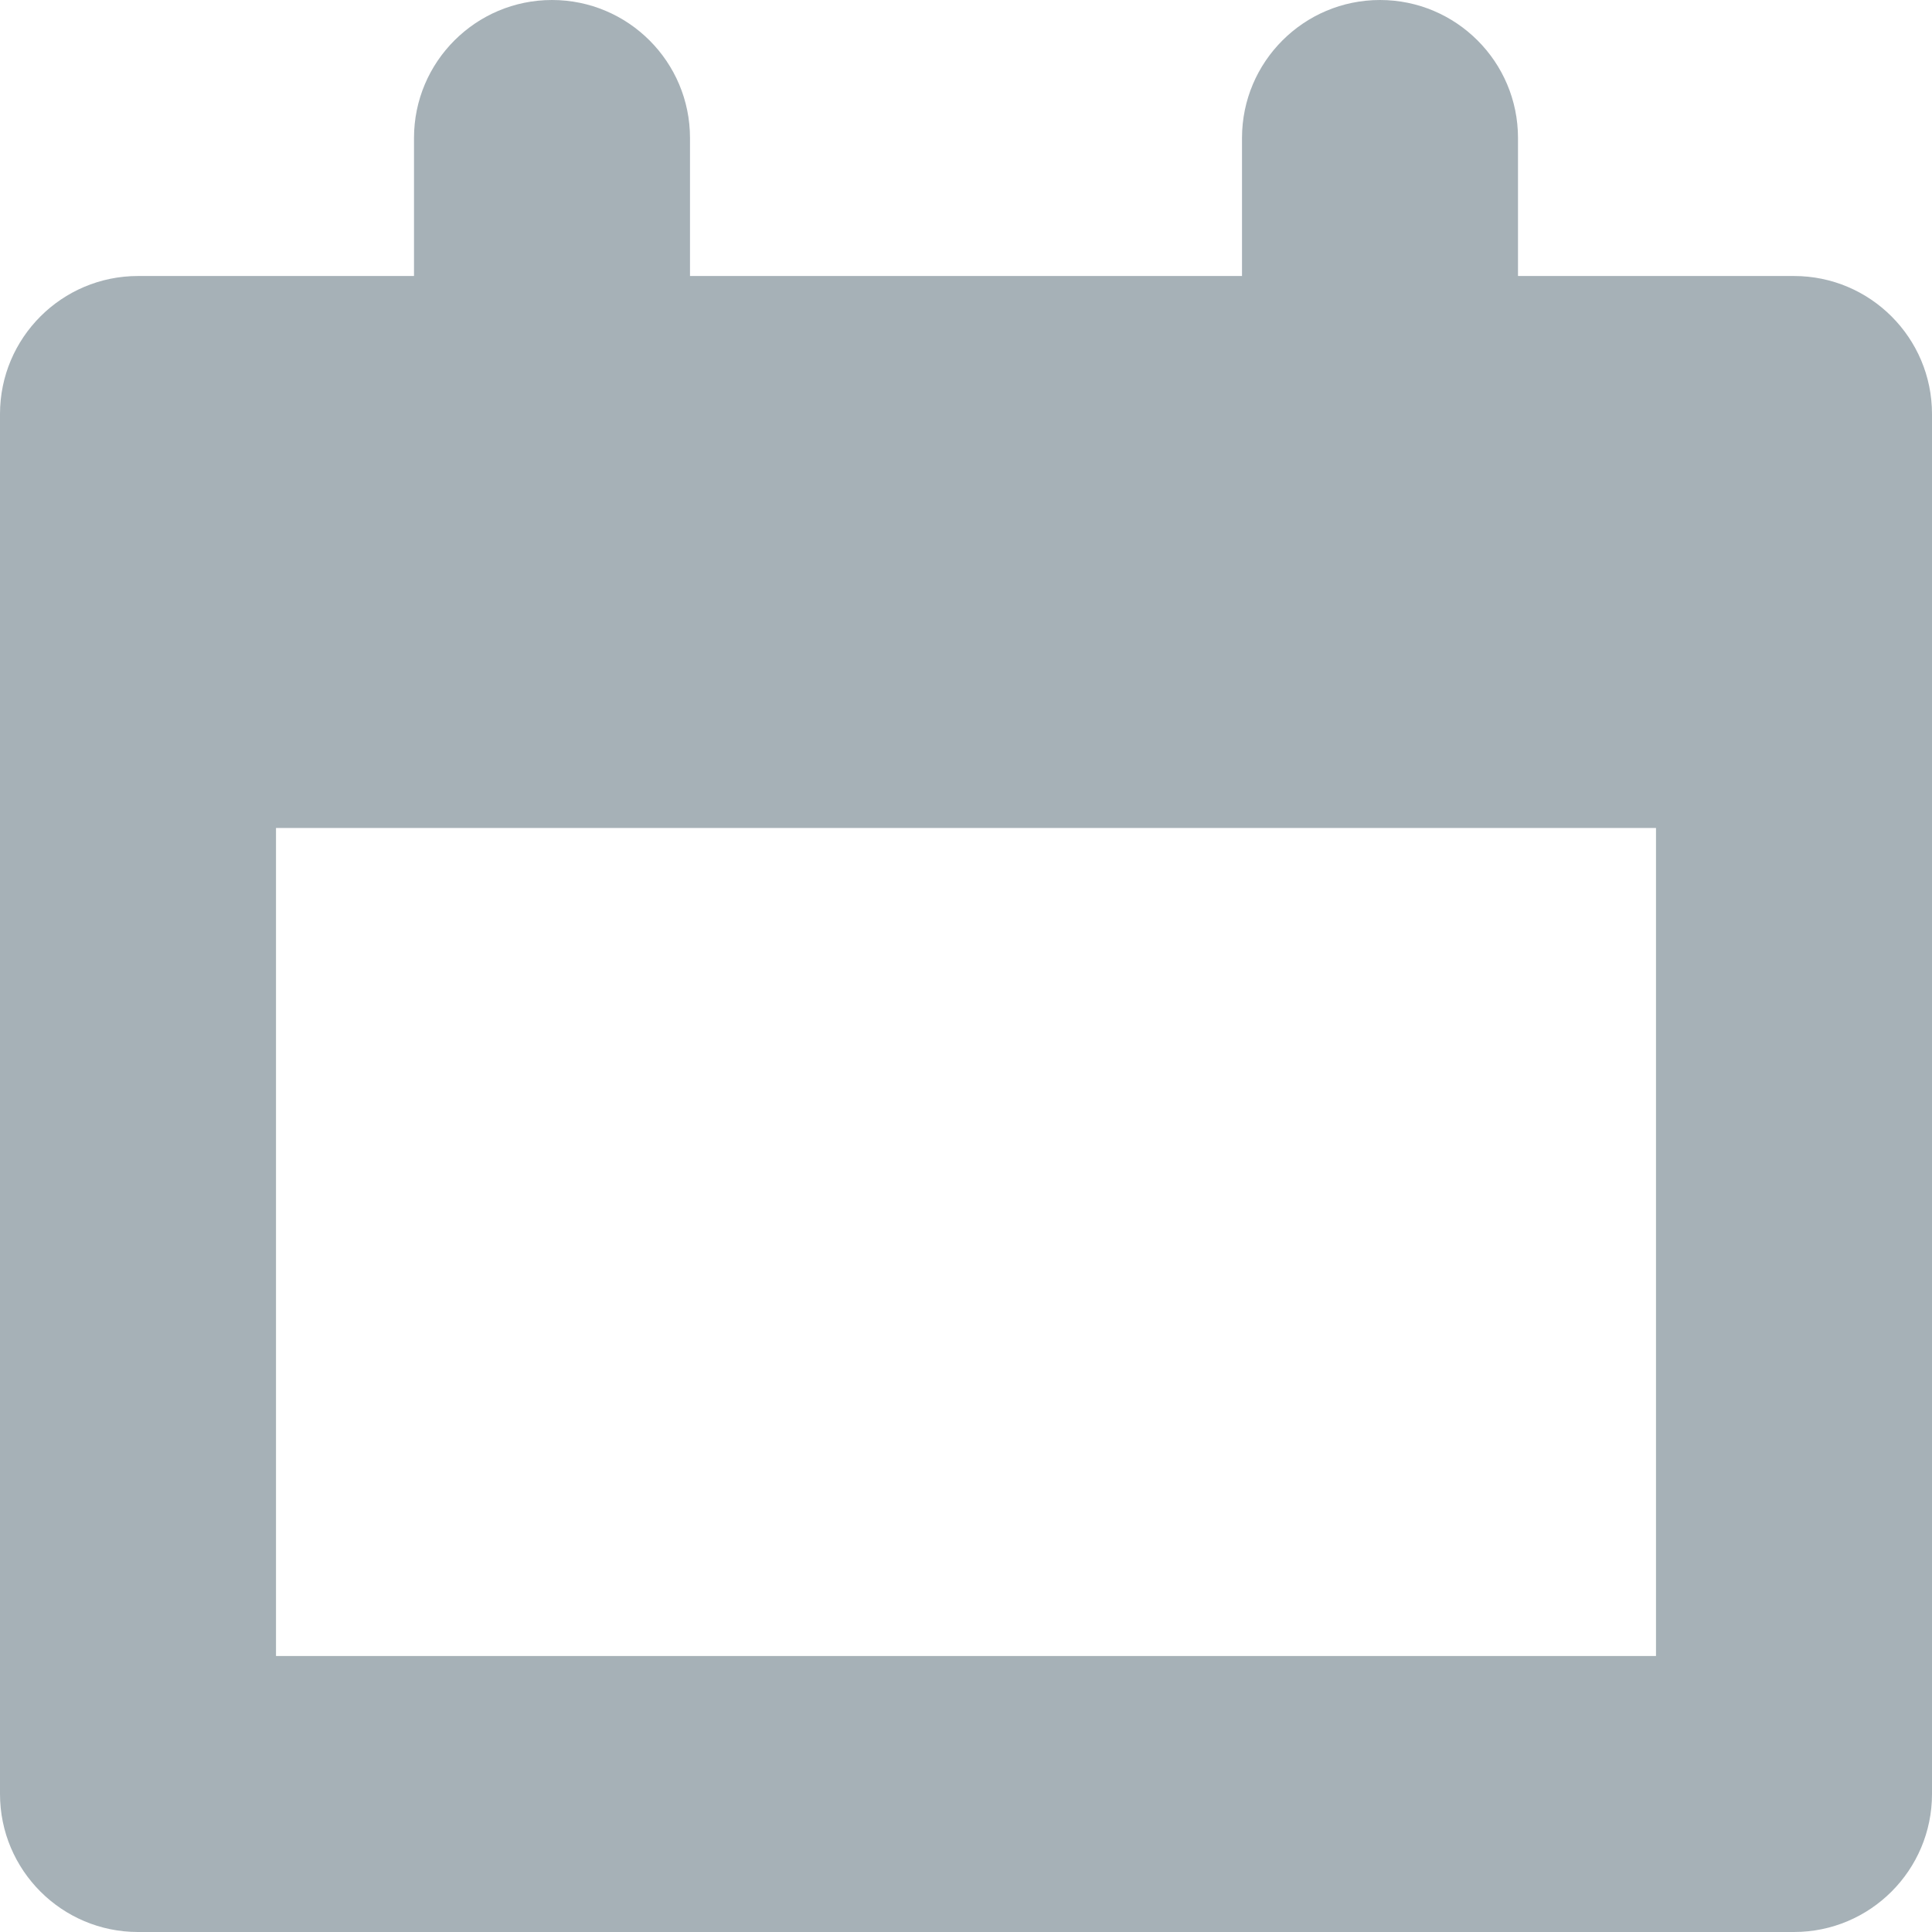 <svg width="14" height="14" viewBox="0 0 14 14" fill="none" xmlns="http://www.w3.org/2000/svg">
<path fill-rule="evenodd" clip-rule="evenodd" d="M4 0C3.448 0 3 0.448 3 1V2H1C0.448 2 0 2.448 0 3V13C0 13.552 0.448 14 1 14H13C13.552 14 14 13.552 14 13V3C14 2.448 13.552 2 13 2H11V1C11 0.448 10.552 0 10 0C9.448 0 9 0.448 9 1V2H5V1C5 0.448 4.552 0 4 0ZM2 6H12V12H2V6Z" fill="#002033" fill-opacity="0.35"/>
</svg>

